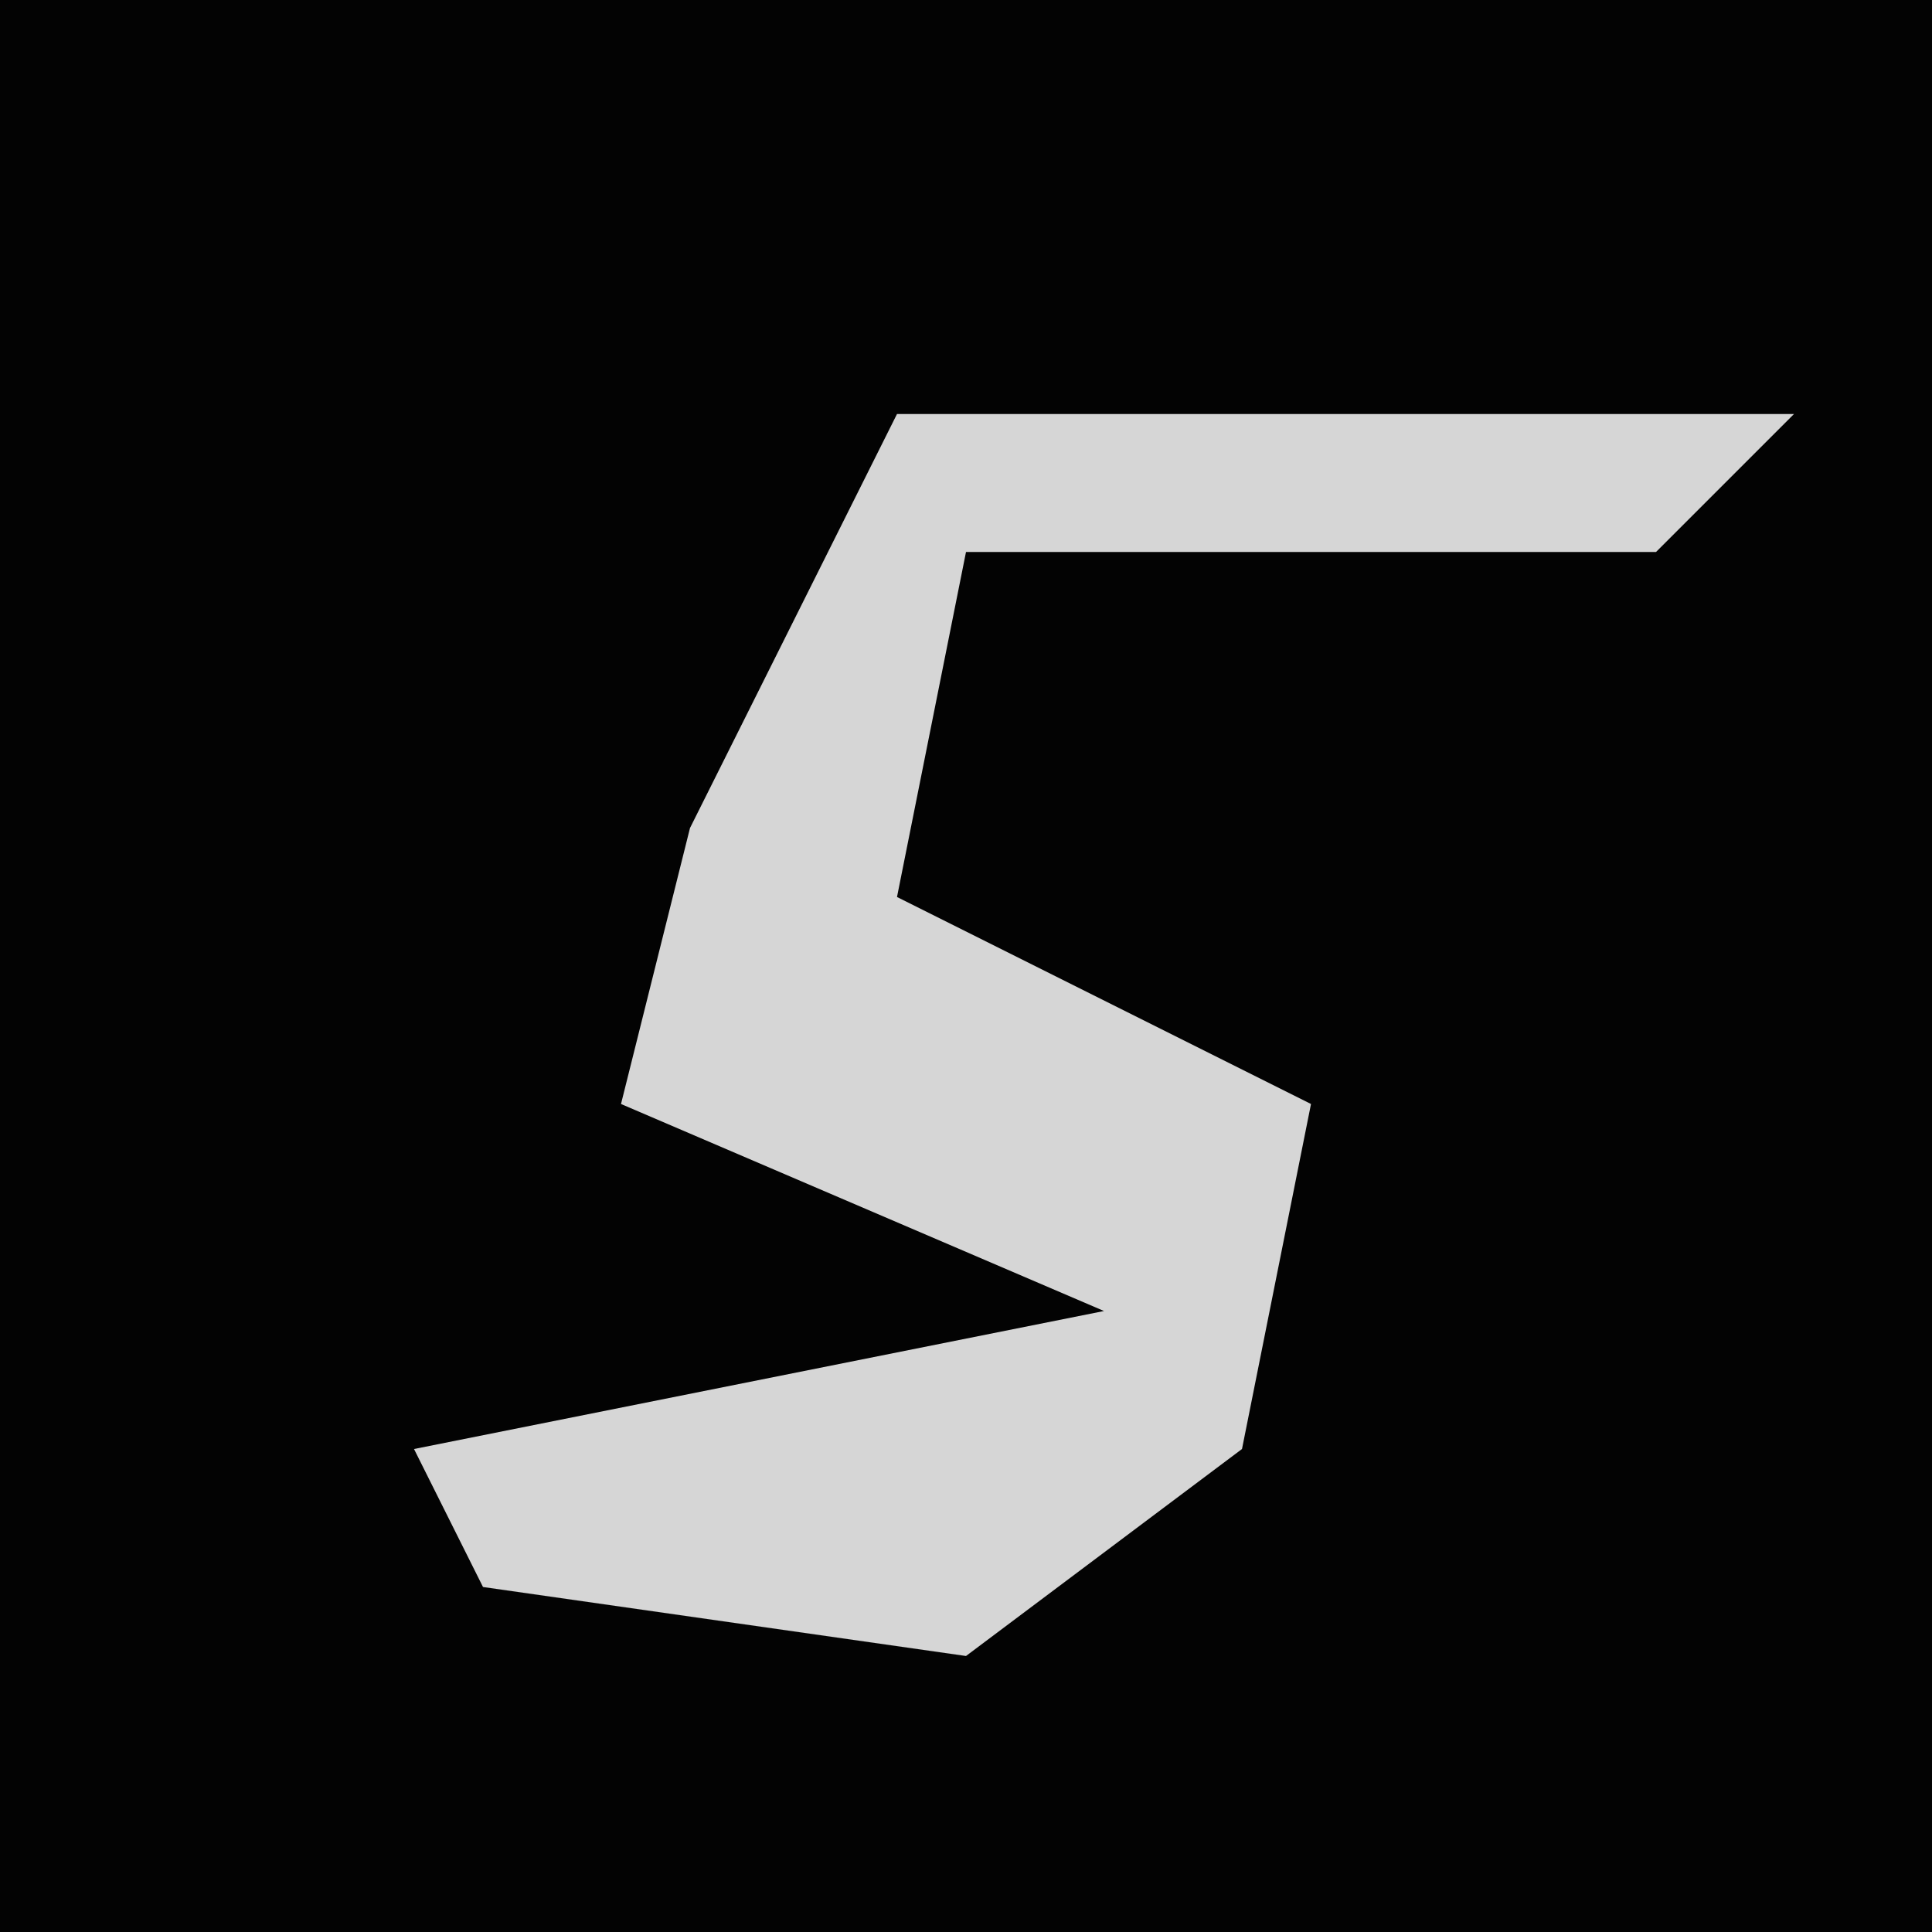 <?xml version="1.0" encoding="UTF-8"?>
<svg version="1.1" xmlns="http://www.w3.org/2000/svg" width="28" height="28">
<path d="M0,0 L28,0 L28,28 L0,28 Z " fill="#030303" transform="translate(0,0)"/>
<path d="M0,0 L13,0 L11,2 L1,2 L0,7 L6,10 L5,15 L1,18 L-6,17 L-7,15 L3,13 L-4,10 L-3,6 Z " fill="#D6D6D6" transform="translate(13,6)"/>
</svg>
